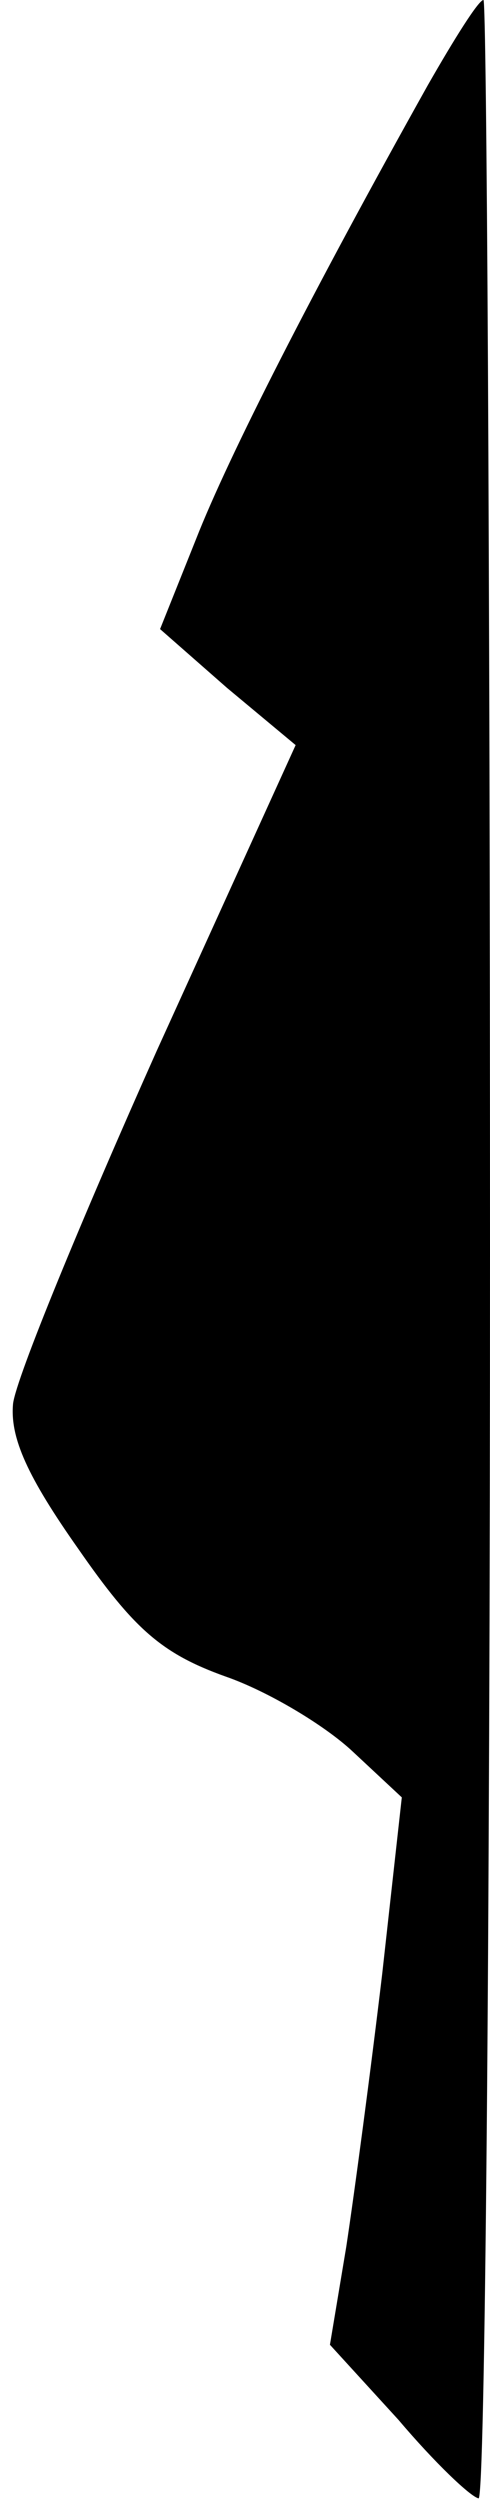 <?xml version="1.0" standalone="no"?>
<!DOCTYPE svg PUBLIC "-//W3C//DTD SVG 20010904//EN"
 "http://www.w3.org/TR/2001/REC-SVG-20010904/DTD/svg10.dtd">
<svg version="1.0" xmlns="http://www.w3.org/2000/svg"
 width="30pt" height="153pt" viewBox="0 0 30 153"
 preserveAspectRatio="xMidYMid meet">
<g transform="translate(0,153) scale(0.1,-0.1)"
fill="#000000" stroke="none">
<path fill="#000000" stroke="none" d="M262 1478 c-71 -127 -122 -227 -142
-278 l-22 -55 41 -36 42 -35 -85 -187 c-46 -103 -86 -200 -88 -216 -2 -21 9
-45 40 -89 34 -49 51 -64 90 -78 26 -9 61 -30 78 -46 l30 -28 -12 -108 c-7
-59 -17 -134 -22 -167 l-10 -60 42 -46 c22 -26 44 -47 49 -48 4 -1 7 343 7
764 0 421 -2 765 -4 765 -3 0 -18 -24 -34 -52z"/>
</g>
</svg>
